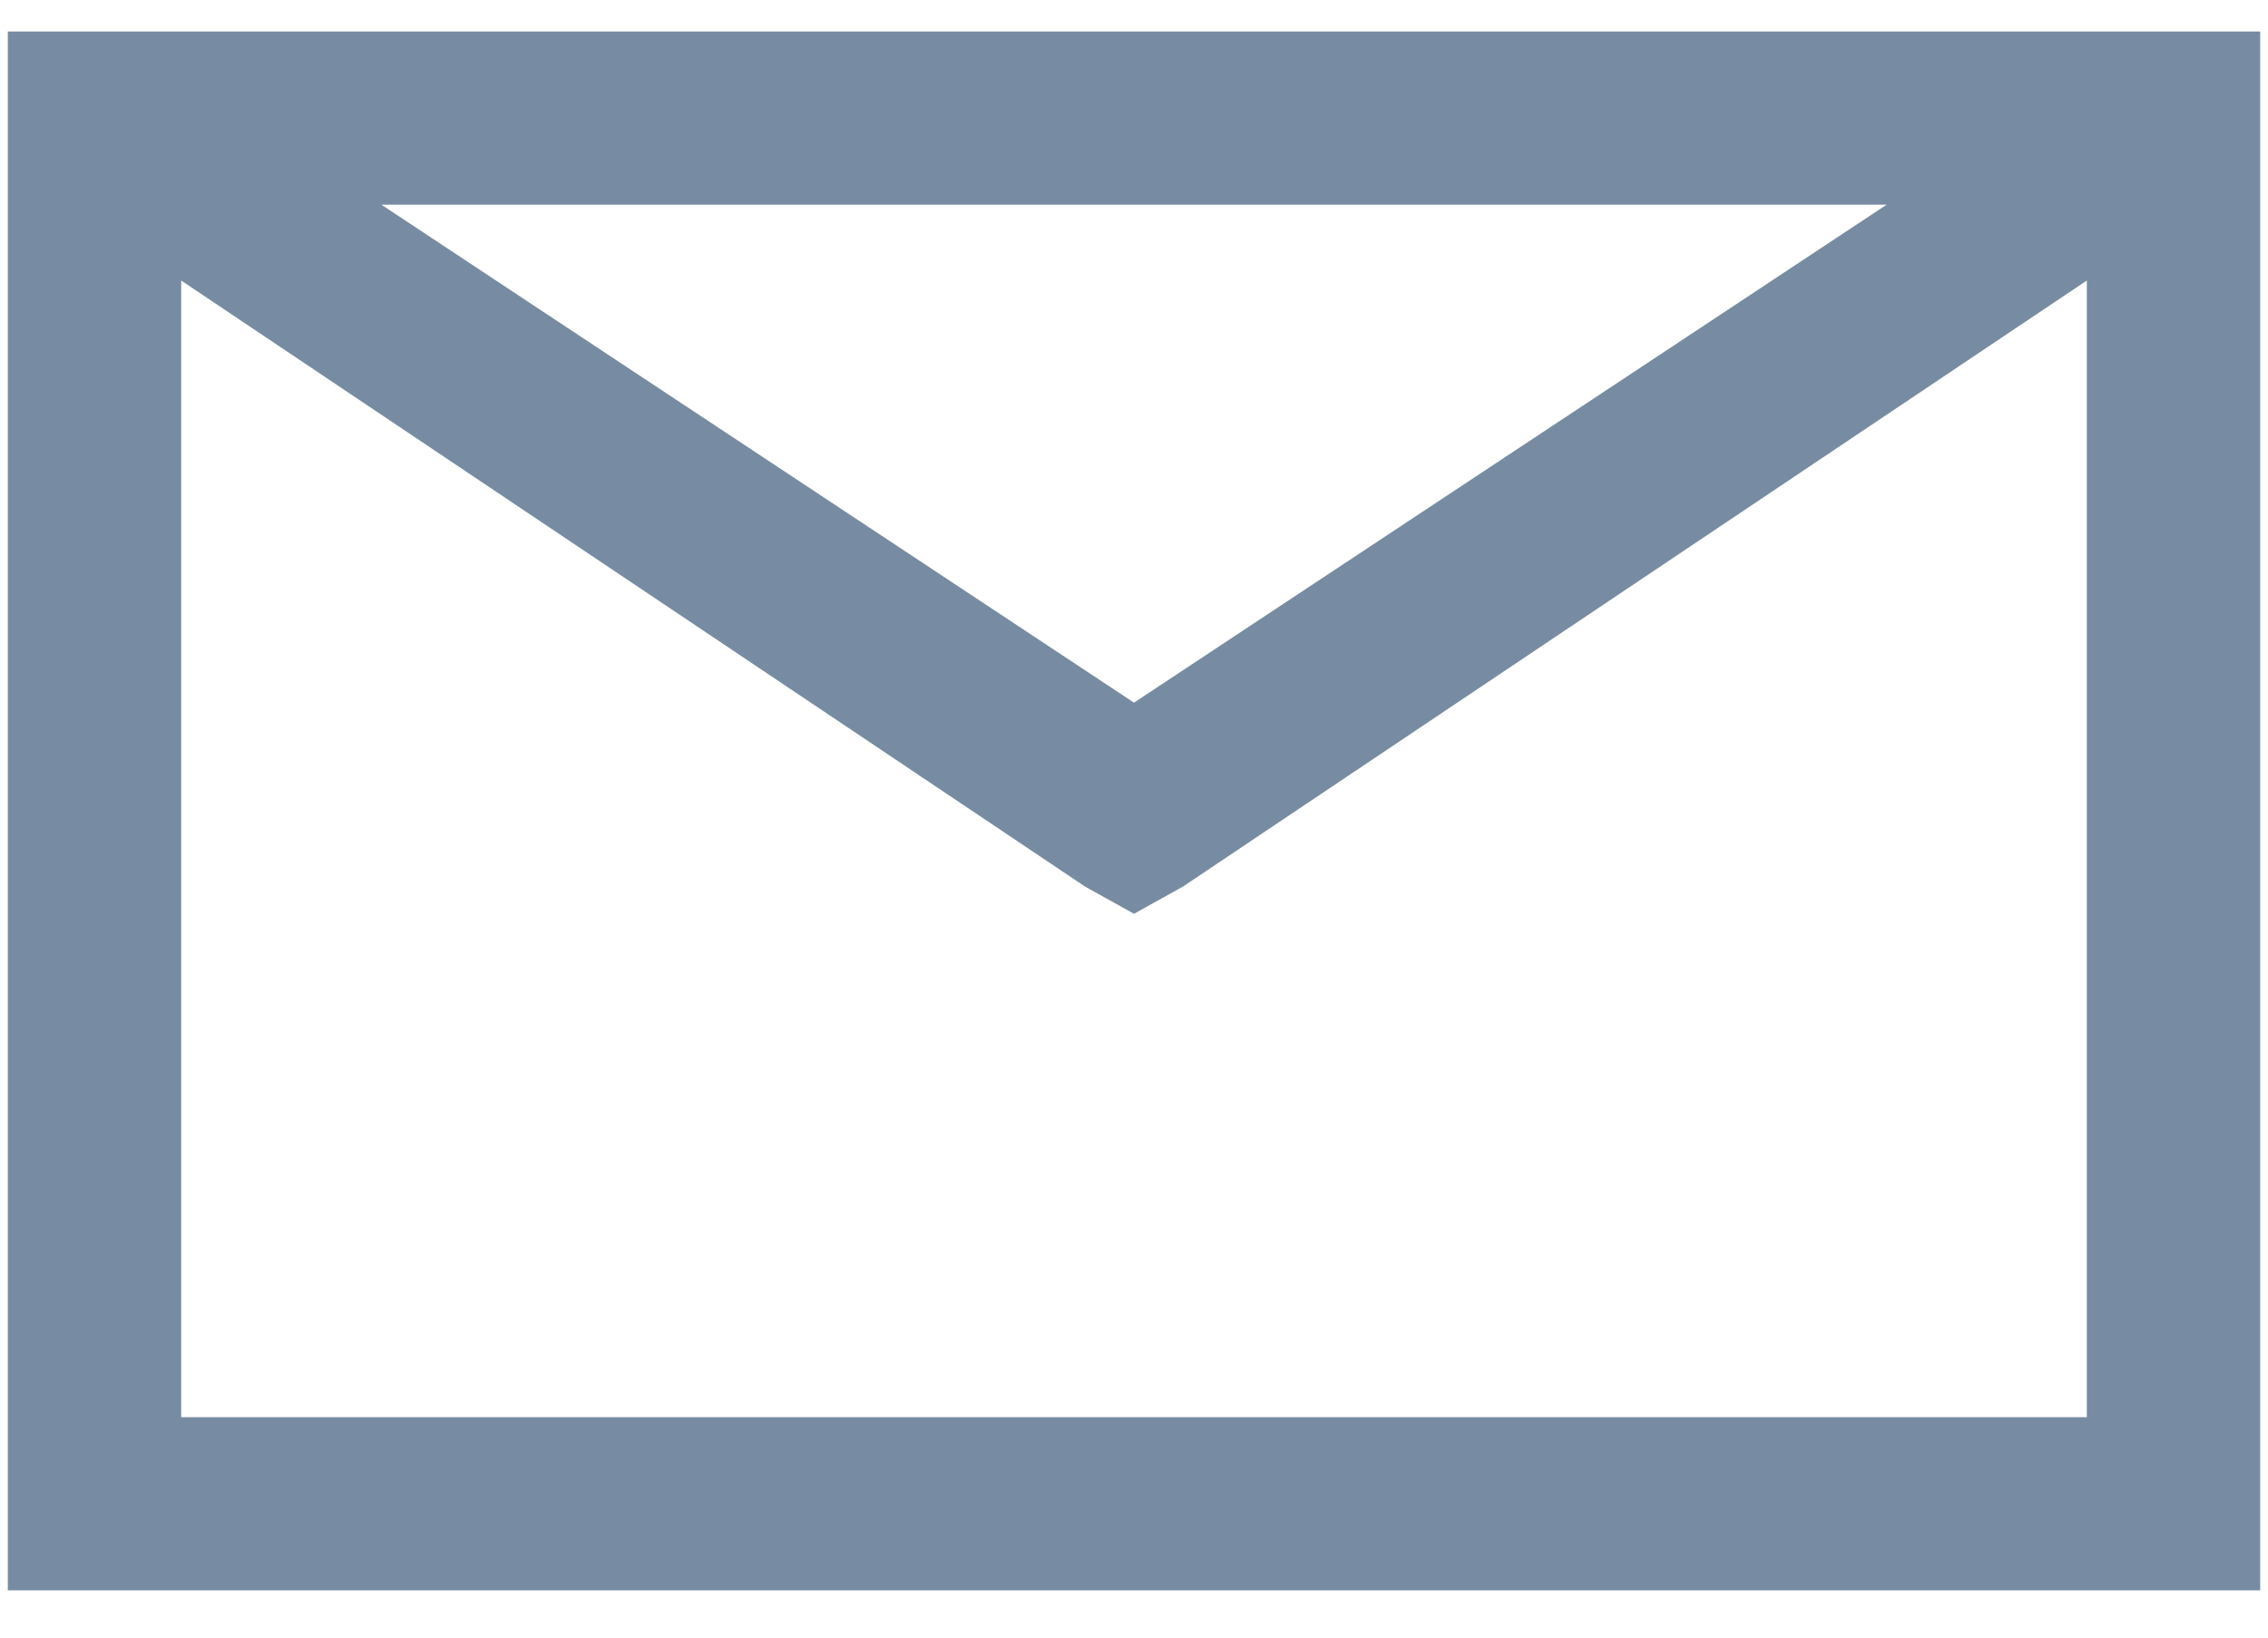 <svg width="18" height="13" viewBox="0 0 18 13" fill="none" xmlns="http://www.w3.org/2000/svg">
<path d="M0.062 0.25H0.75H17.25H17.938V0.938V11.938V12.625H17.25H0.75H0.062V11.938V0.938V0.25ZM3.027 1.625L9 5.578L14.973 1.625H3.027ZM1.438 2.227V11.25H16.562V2.227L9.387 7.039L9 7.254L8.613 7.039L1.438 2.227Z" fill="#778CA2"/>
</svg>

